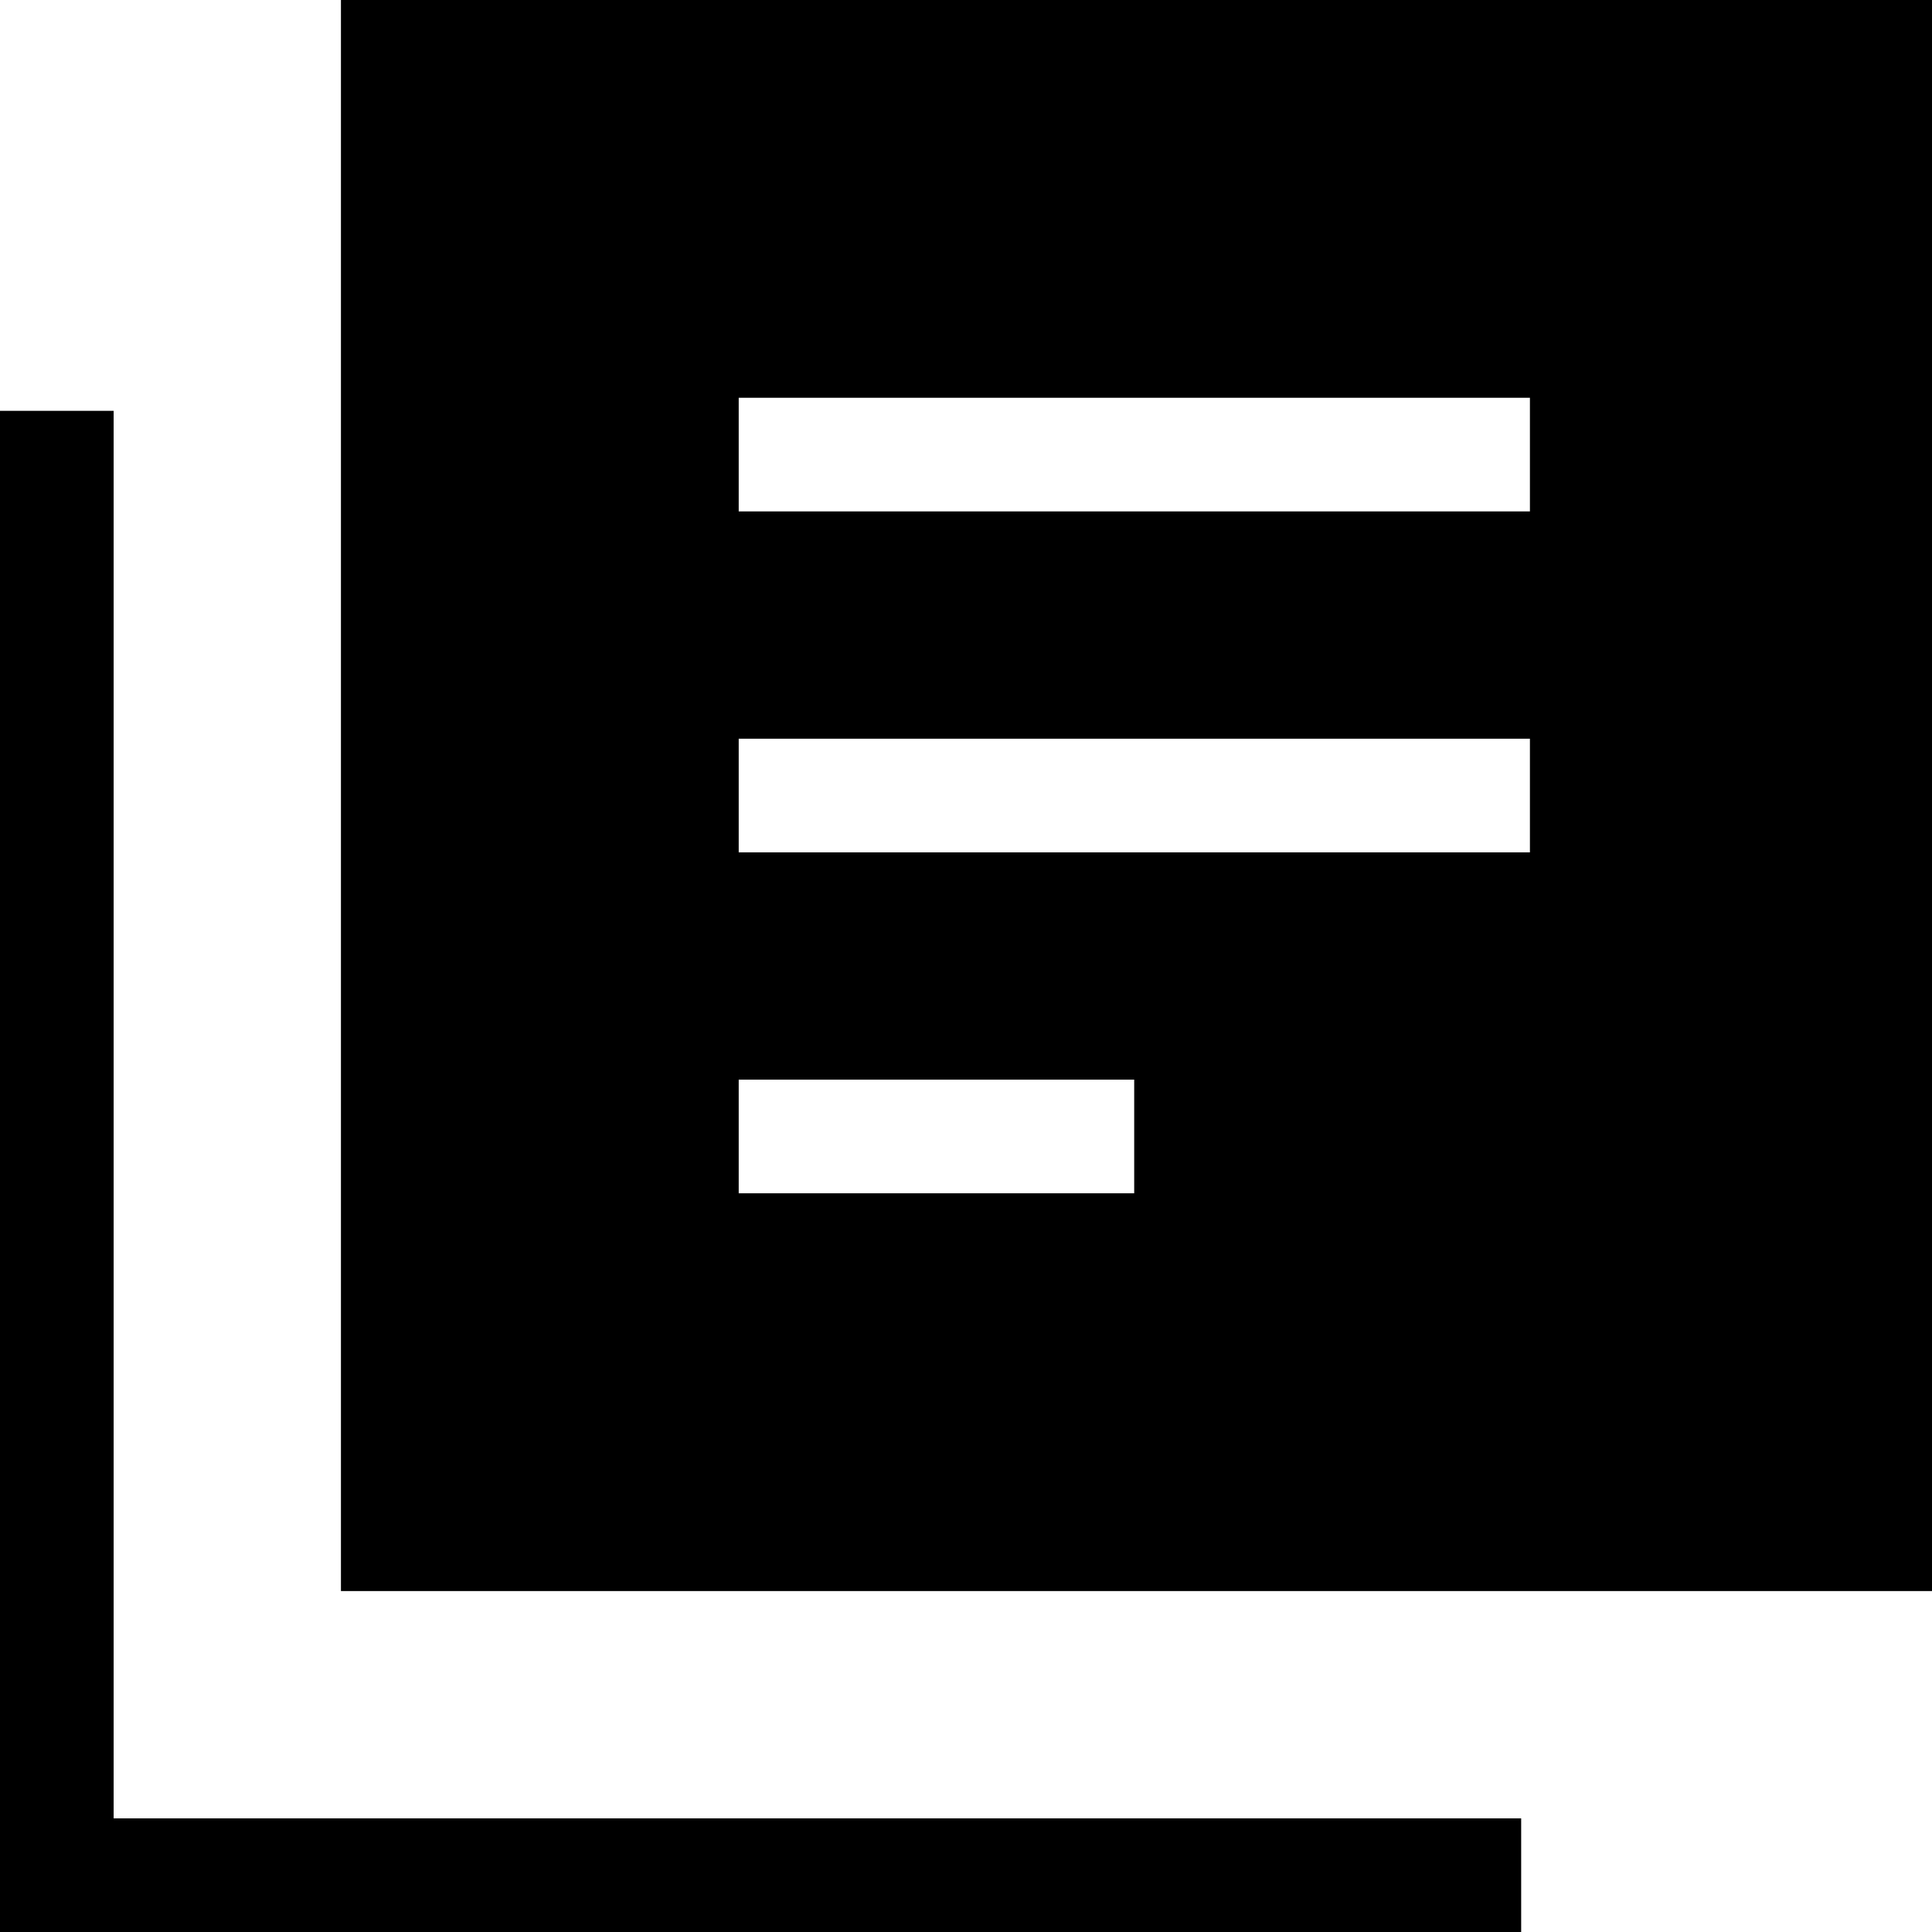 <svg xmlns="http://www.w3.org/2000/svg" viewBox="3.5 3 17 17">
    <path fill="currentColor"
        d="M10 13.5h3.48v-1H10zm0-3h6.962v-1H10zm0-3h6.962v-1H10zM6.5 17V3h14v14zm-3 3V6.615h1V19h12.385v1z"></path>
</svg>